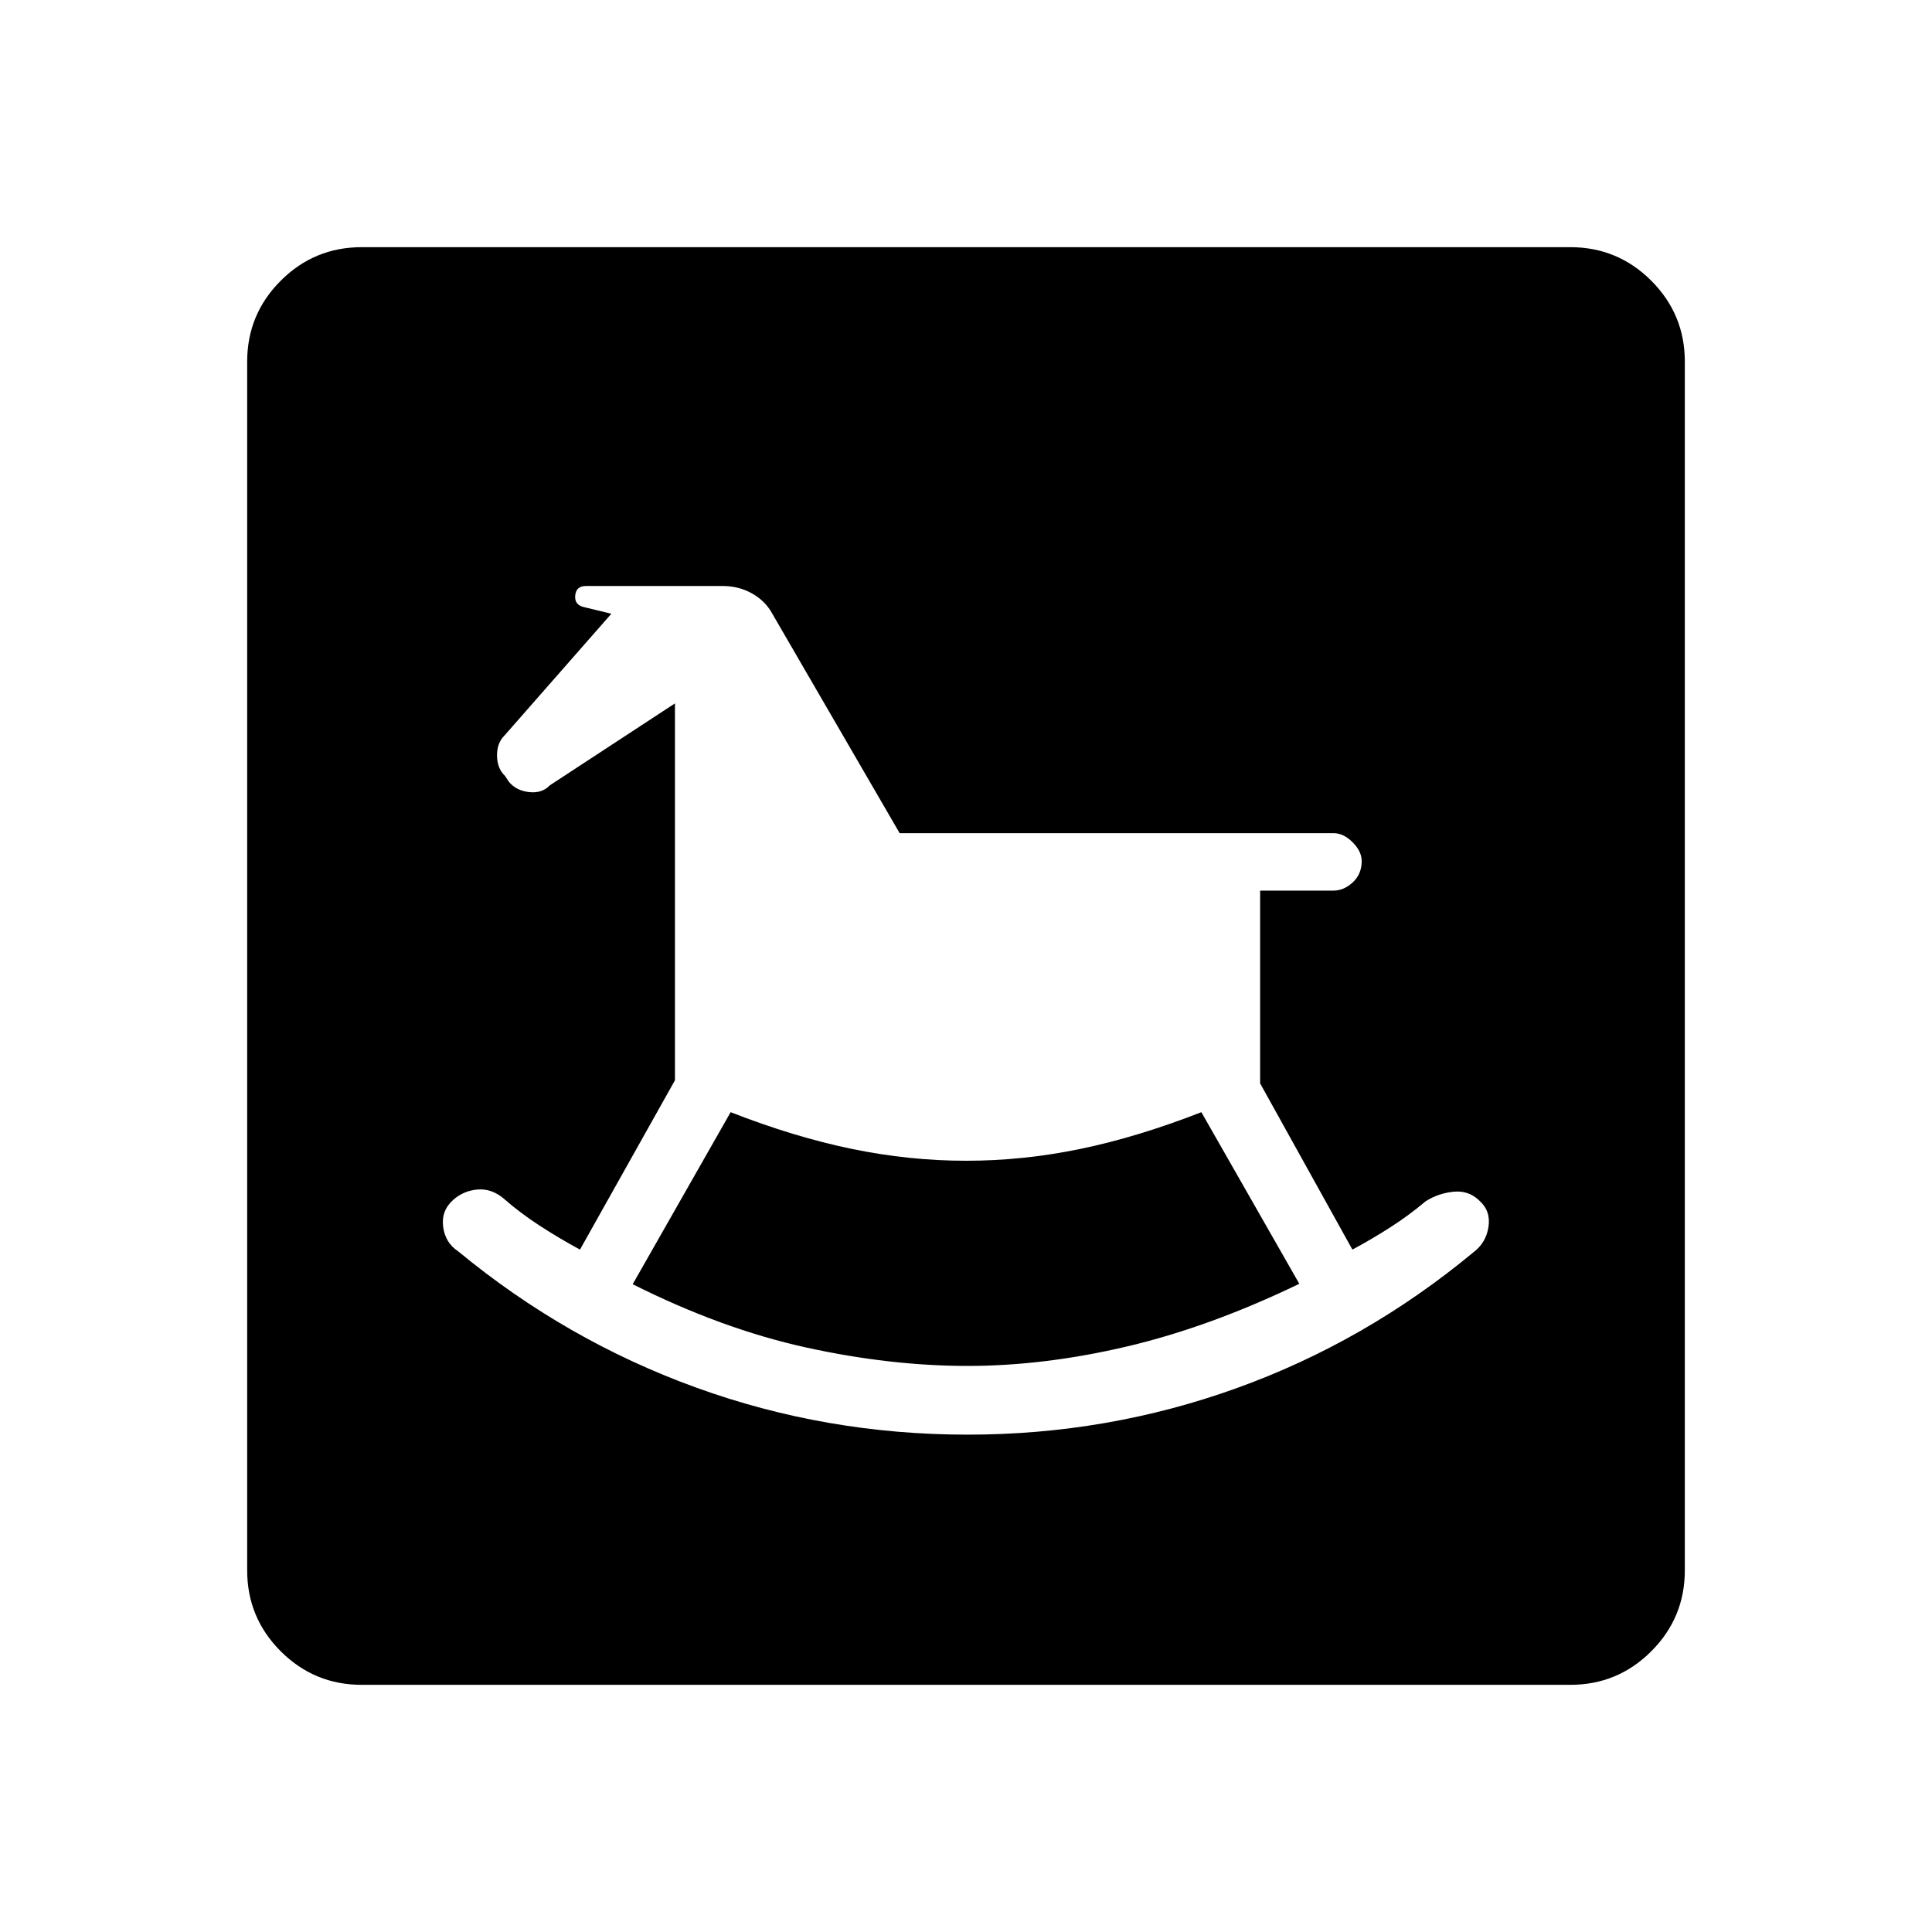 <svg xmlns="http://www.w3.org/2000/svg" height="40" viewBox="0 -960 960 960" width="40"><path d="M480.83-247.13q69.45 0 133.6-23.09 64.15-23.09 117.69-67.52 6.33-4.75 7.51-12.7 1.19-7.94-4.64-13.06-5.31-5.12-12.85-4.33-7.54.78-13.76 4.75-8.34 7.03-17.46 12.87-9.11 5.85-18.92 11.13l-45.85-82.59v-95.79h36.41q5.22 0 9.64-4.12 4.42-4.11 4.42-10.51 0-4.88-4.52-9.39-4.52-4.52-9.39-4.52H447.03l-63.39-109.24q-3.36-6.14-9.93-9.86-6.57-3.72-14.67-3.72h-67.9q-4.9 0-5.32 4.77-.42 4.76 4.63 5.78l13.32 3.24-53.08 60.49q-3.81 3.76-3.72 10.09.08 6.33 3.99 10.02l1.96 2.96q3.62 4.35 10.02 5.06 6.39.7 10.24-3.35l62.2-40.73v187.28l-47.19 84.13q-10.24-5.54-20-11.87-9.75-6.33-18.08-13.64-5.98-4.92-12.81-4.35-6.84.57-11.98 5.04-6.14 5.38-5.13 13.39 1.01 8.01 7.39 12.22 53.75 44.38 118.33 67.77 64.57 23.39 134.92 23.39Zm-.07-34.15q-38.48 0-80.23-9.17-41.76-9.17-86.15-31.43l48.67-85.48q31.66 12.36 60.2 18.24 28.54 5.89 56.82 5.89 28.37 0 56.8-5.89 28.42-5.88 60.08-18.24l48.67 85.27q-44.39 21.42-85.5 31.11-41.12 9.7-79.36 9.7ZM179.7-122.82q-23.53 0-40.21-16.67-16.67-16.68-16.67-40.21v-600.6q0-23.53 16.67-40.21 16.68-16.67 40.21-16.67h600.6q23.53 0 40.21 16.67 16.67 16.68 16.67 40.21v600.6q0 23.53-16.67 40.21-16.68 16.67-40.21 16.67H179.7Z"/></svg>